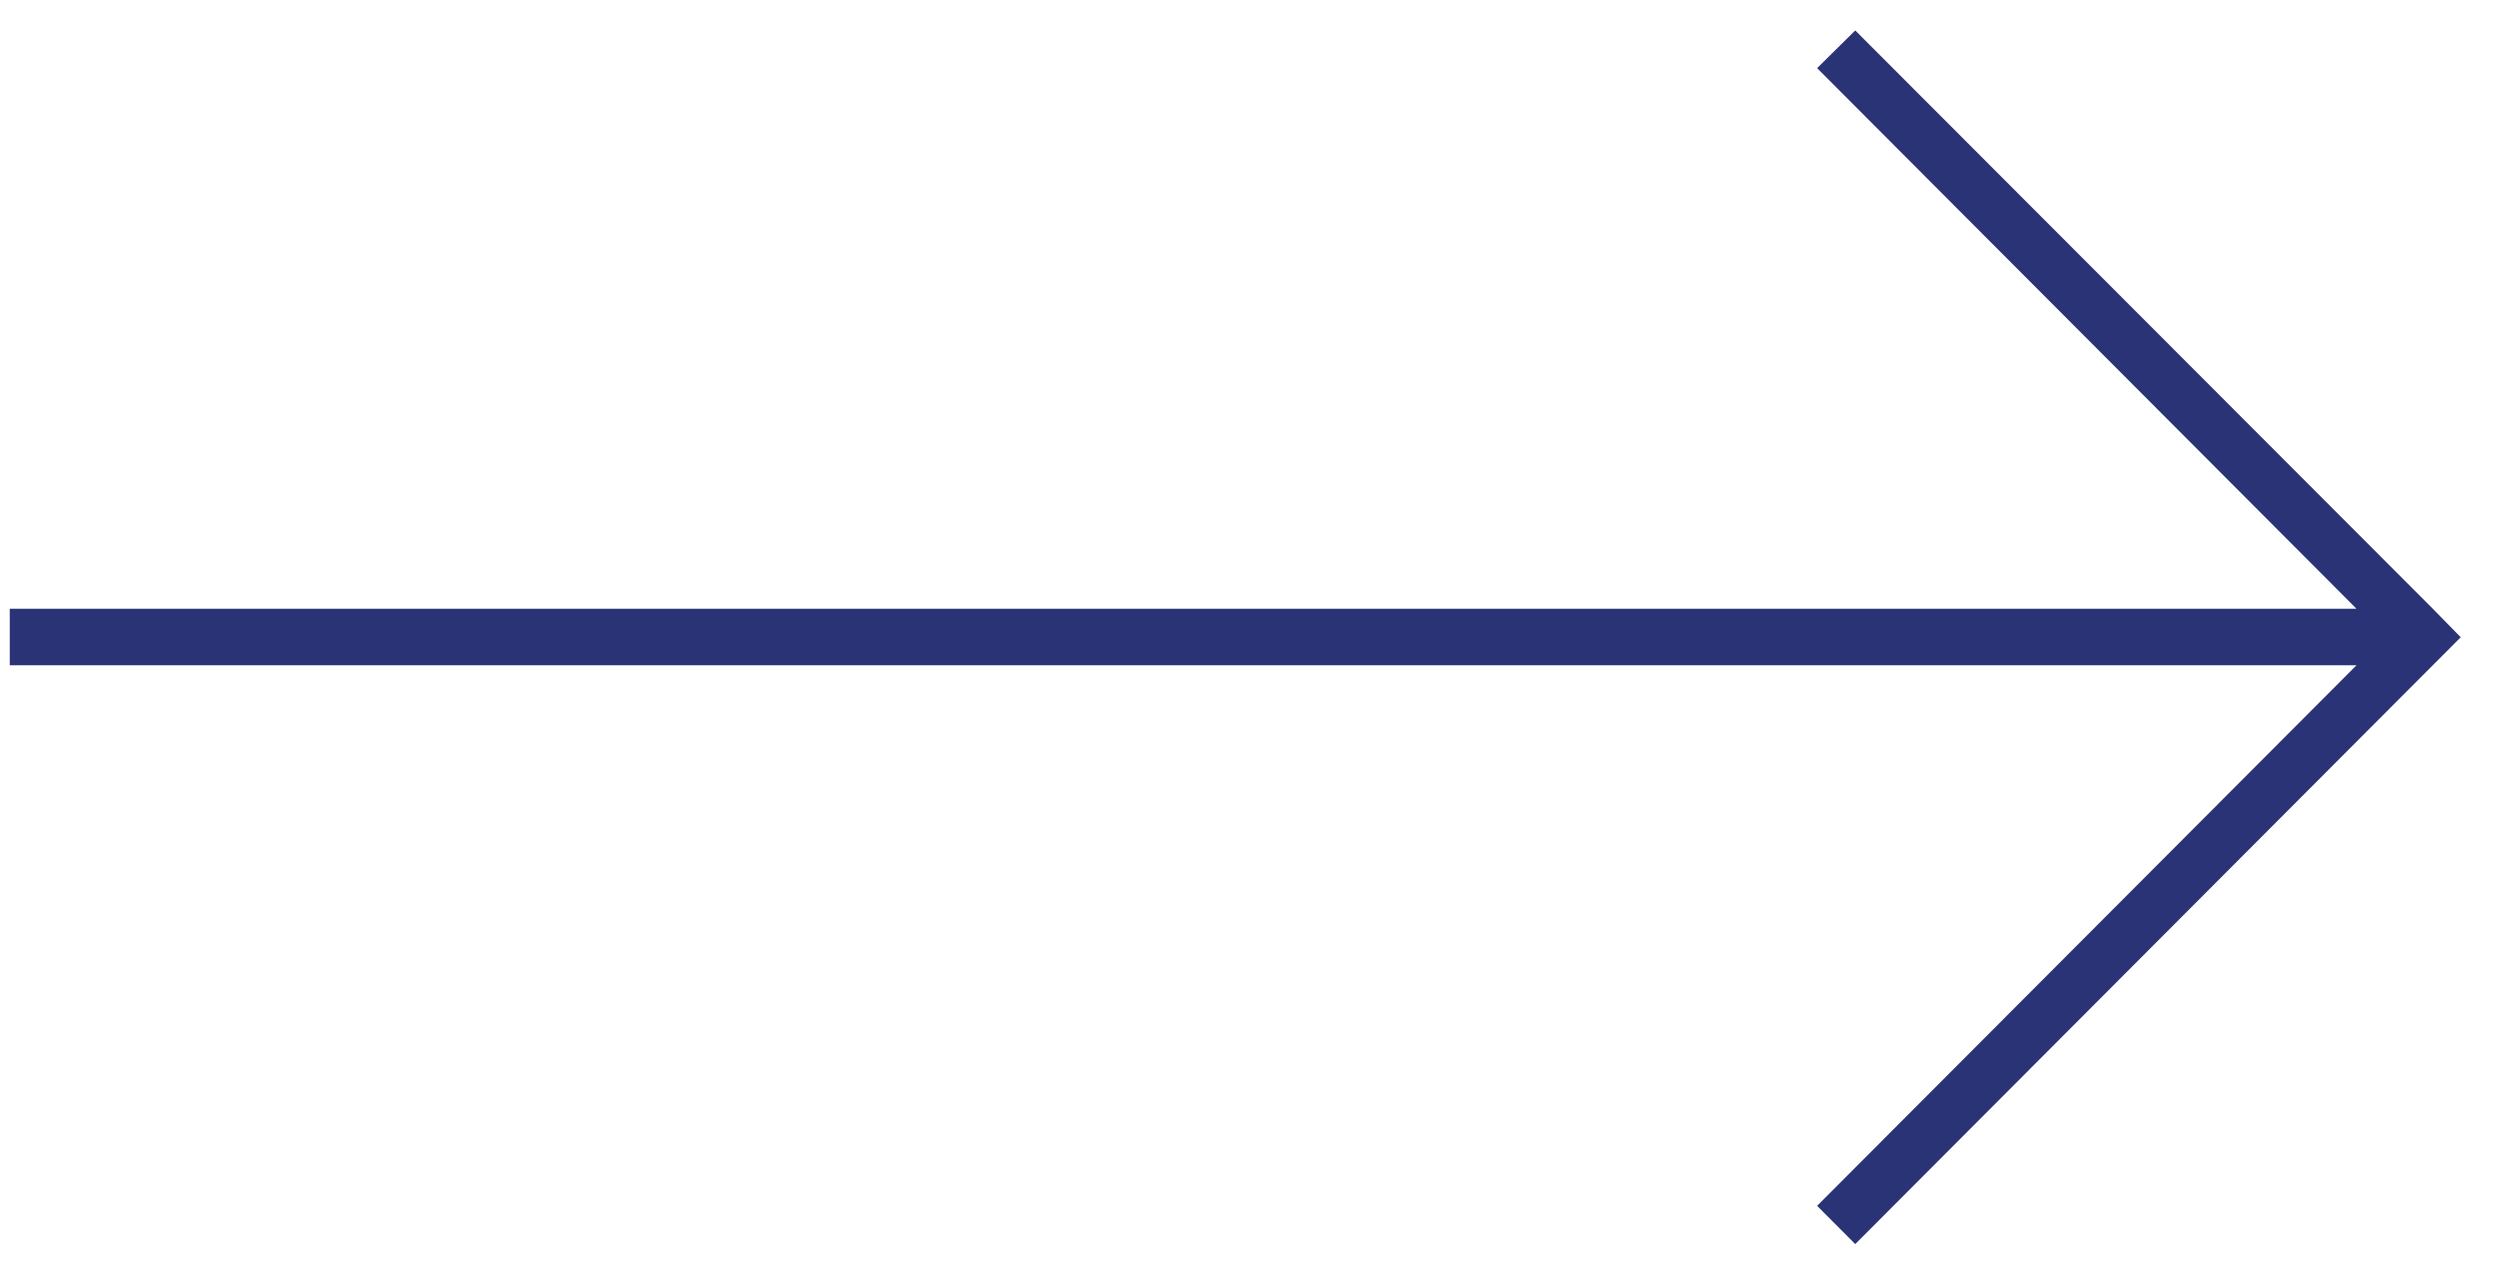 <svg width="51" height="26" viewBox="0 0 51 26" fill="none" xmlns="http://www.w3.org/2000/svg">
<path d="M49.629 12.418L37.847 0.621L37.069 1.39L48.072 12.418H0.199V12.473V13.516V13.571H48.073L37.069 24.599L37.847 25.379L49.629 13.571L50.199 13L49.629 12.418Z" fill="#293375"/>
</svg>
